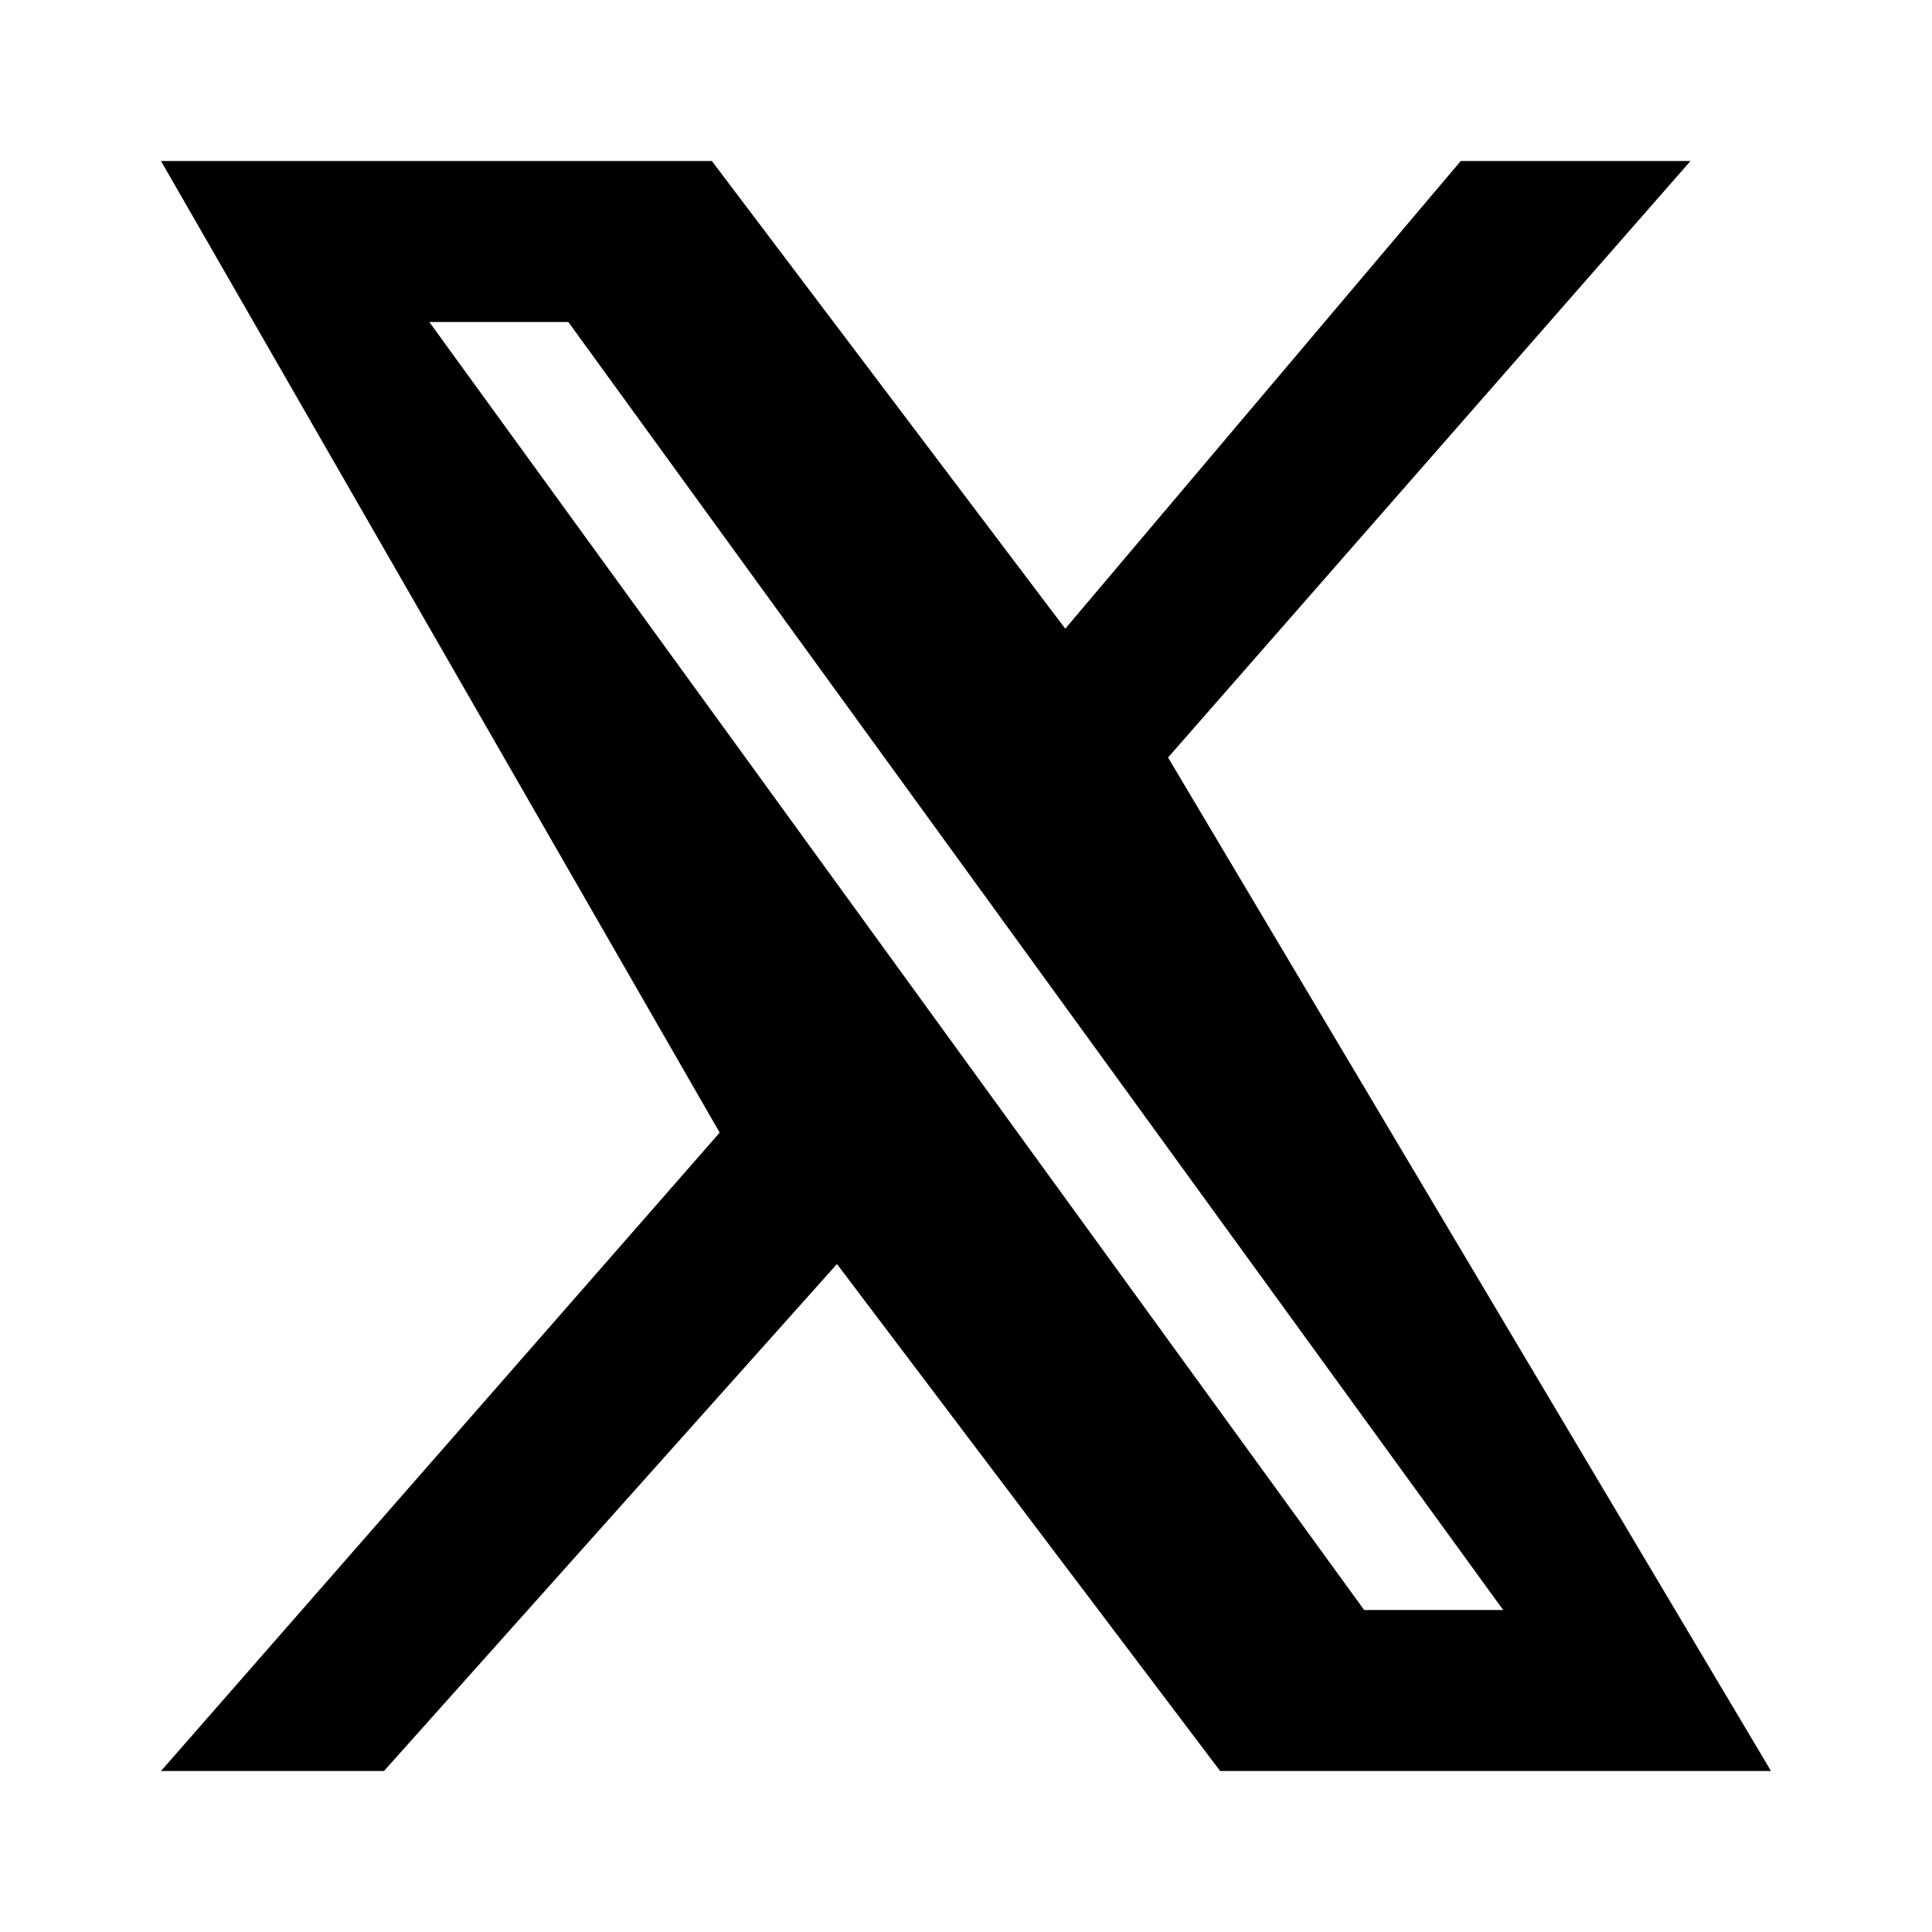 <svg xmlns="http://www.w3.org/2000/svg" viewBox="0 0 24 24" width="24" height="24" fill="currentColor"><path d="M18.146 2H21l-6.49 7.41L22 22h-6.843l-4.76-6.298L4.77 22H2l6.94-7.93L2 2h6.843l4.39 5.81L18.146 2Zm-1.2 18h1.727L7.06 4H5.333l11.613 16Z"/></svg>
